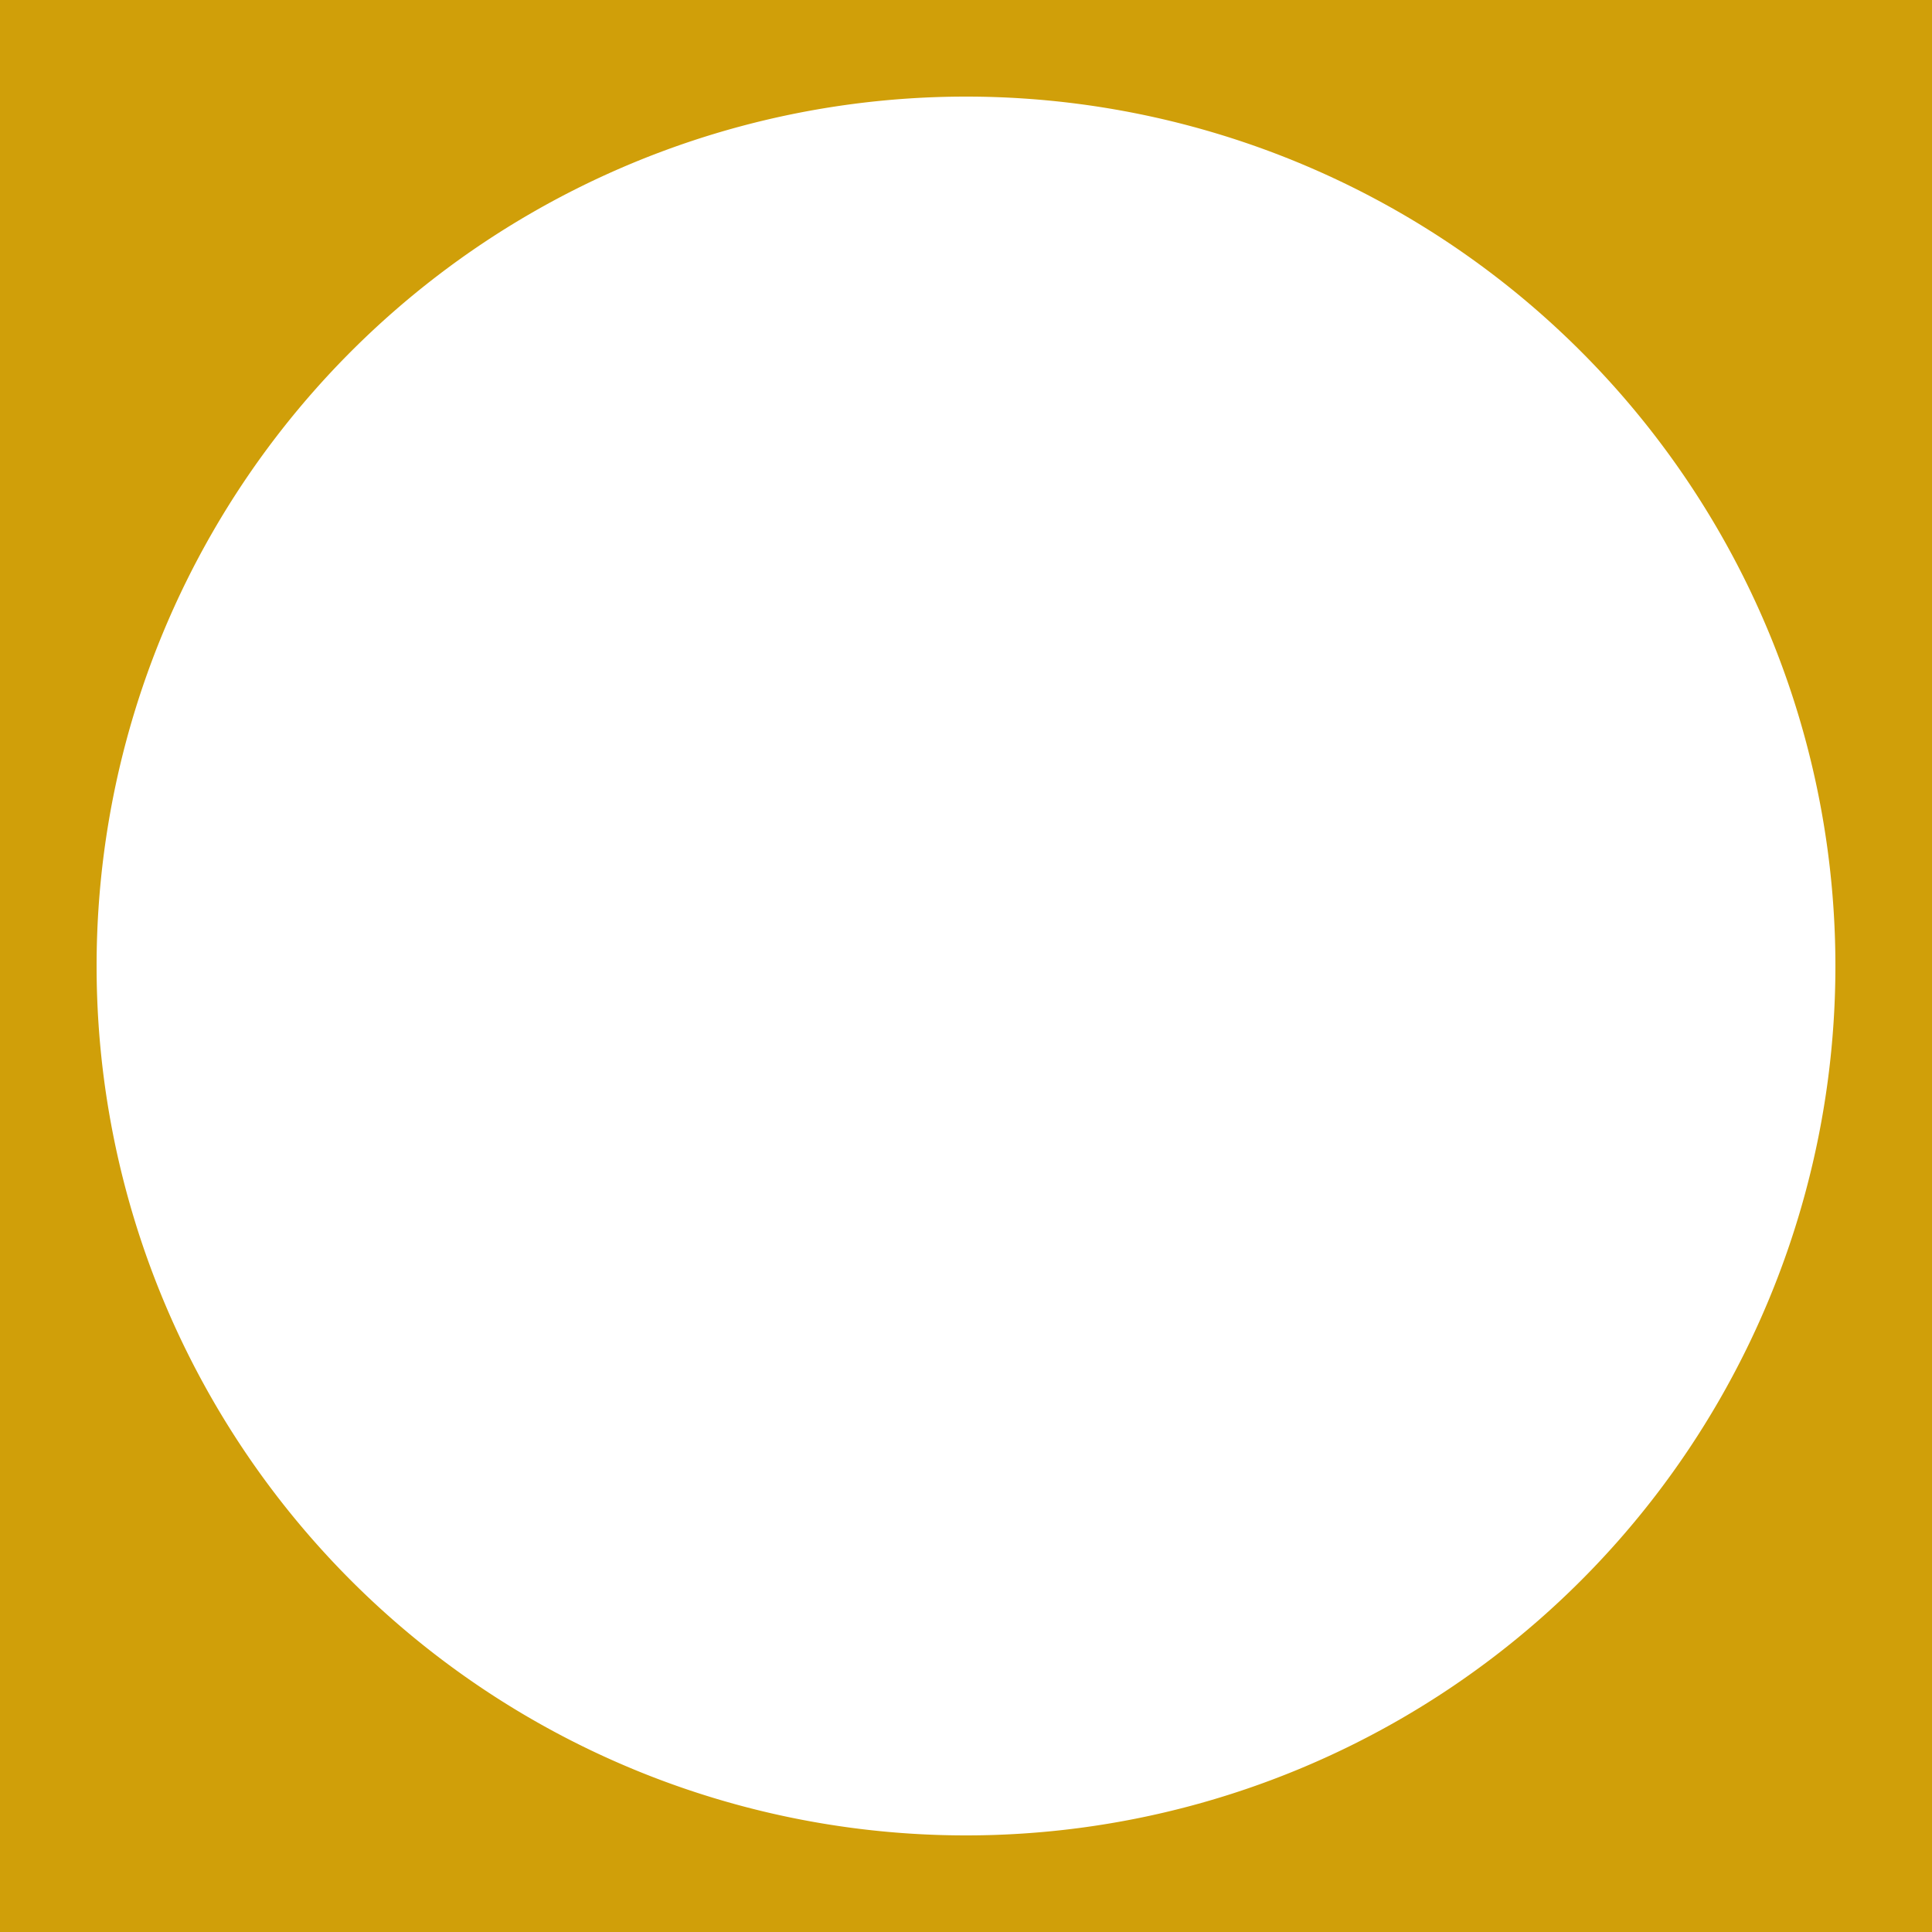 <?xml version="1.0" encoding="UTF-8" standalone="no"?>
<!-- Created with Inkscape (http://www.inkscape.org/) -->

<svg
   width="20mm"
   height="20mm"
   viewBox="0 0 20 20"
   version="1.1"
   id="svg1"
   xmlns="http://www.w3.org/2000/svg"
   xmlns:svg="http://www.w3.org/2000/svg">
  <defs
     id="defs1" />
  <g
     id="layer1">
    <path
       id="rect1"
       style="fill:#D09F09;fill-opacity:1;stroke:none;stroke-width:0.55;stroke-linecap:round;stroke-linejoin:bevel"
       d="M 0,0 V 20 H 20 V 0 Z M 10,1 A 9,9 0 0 1 19,10 9,9 0 0 1 10,19 9,9 0 0 1 1,10 9,9 0 0 1 10,1 Z" />
  </g>
</svg>
